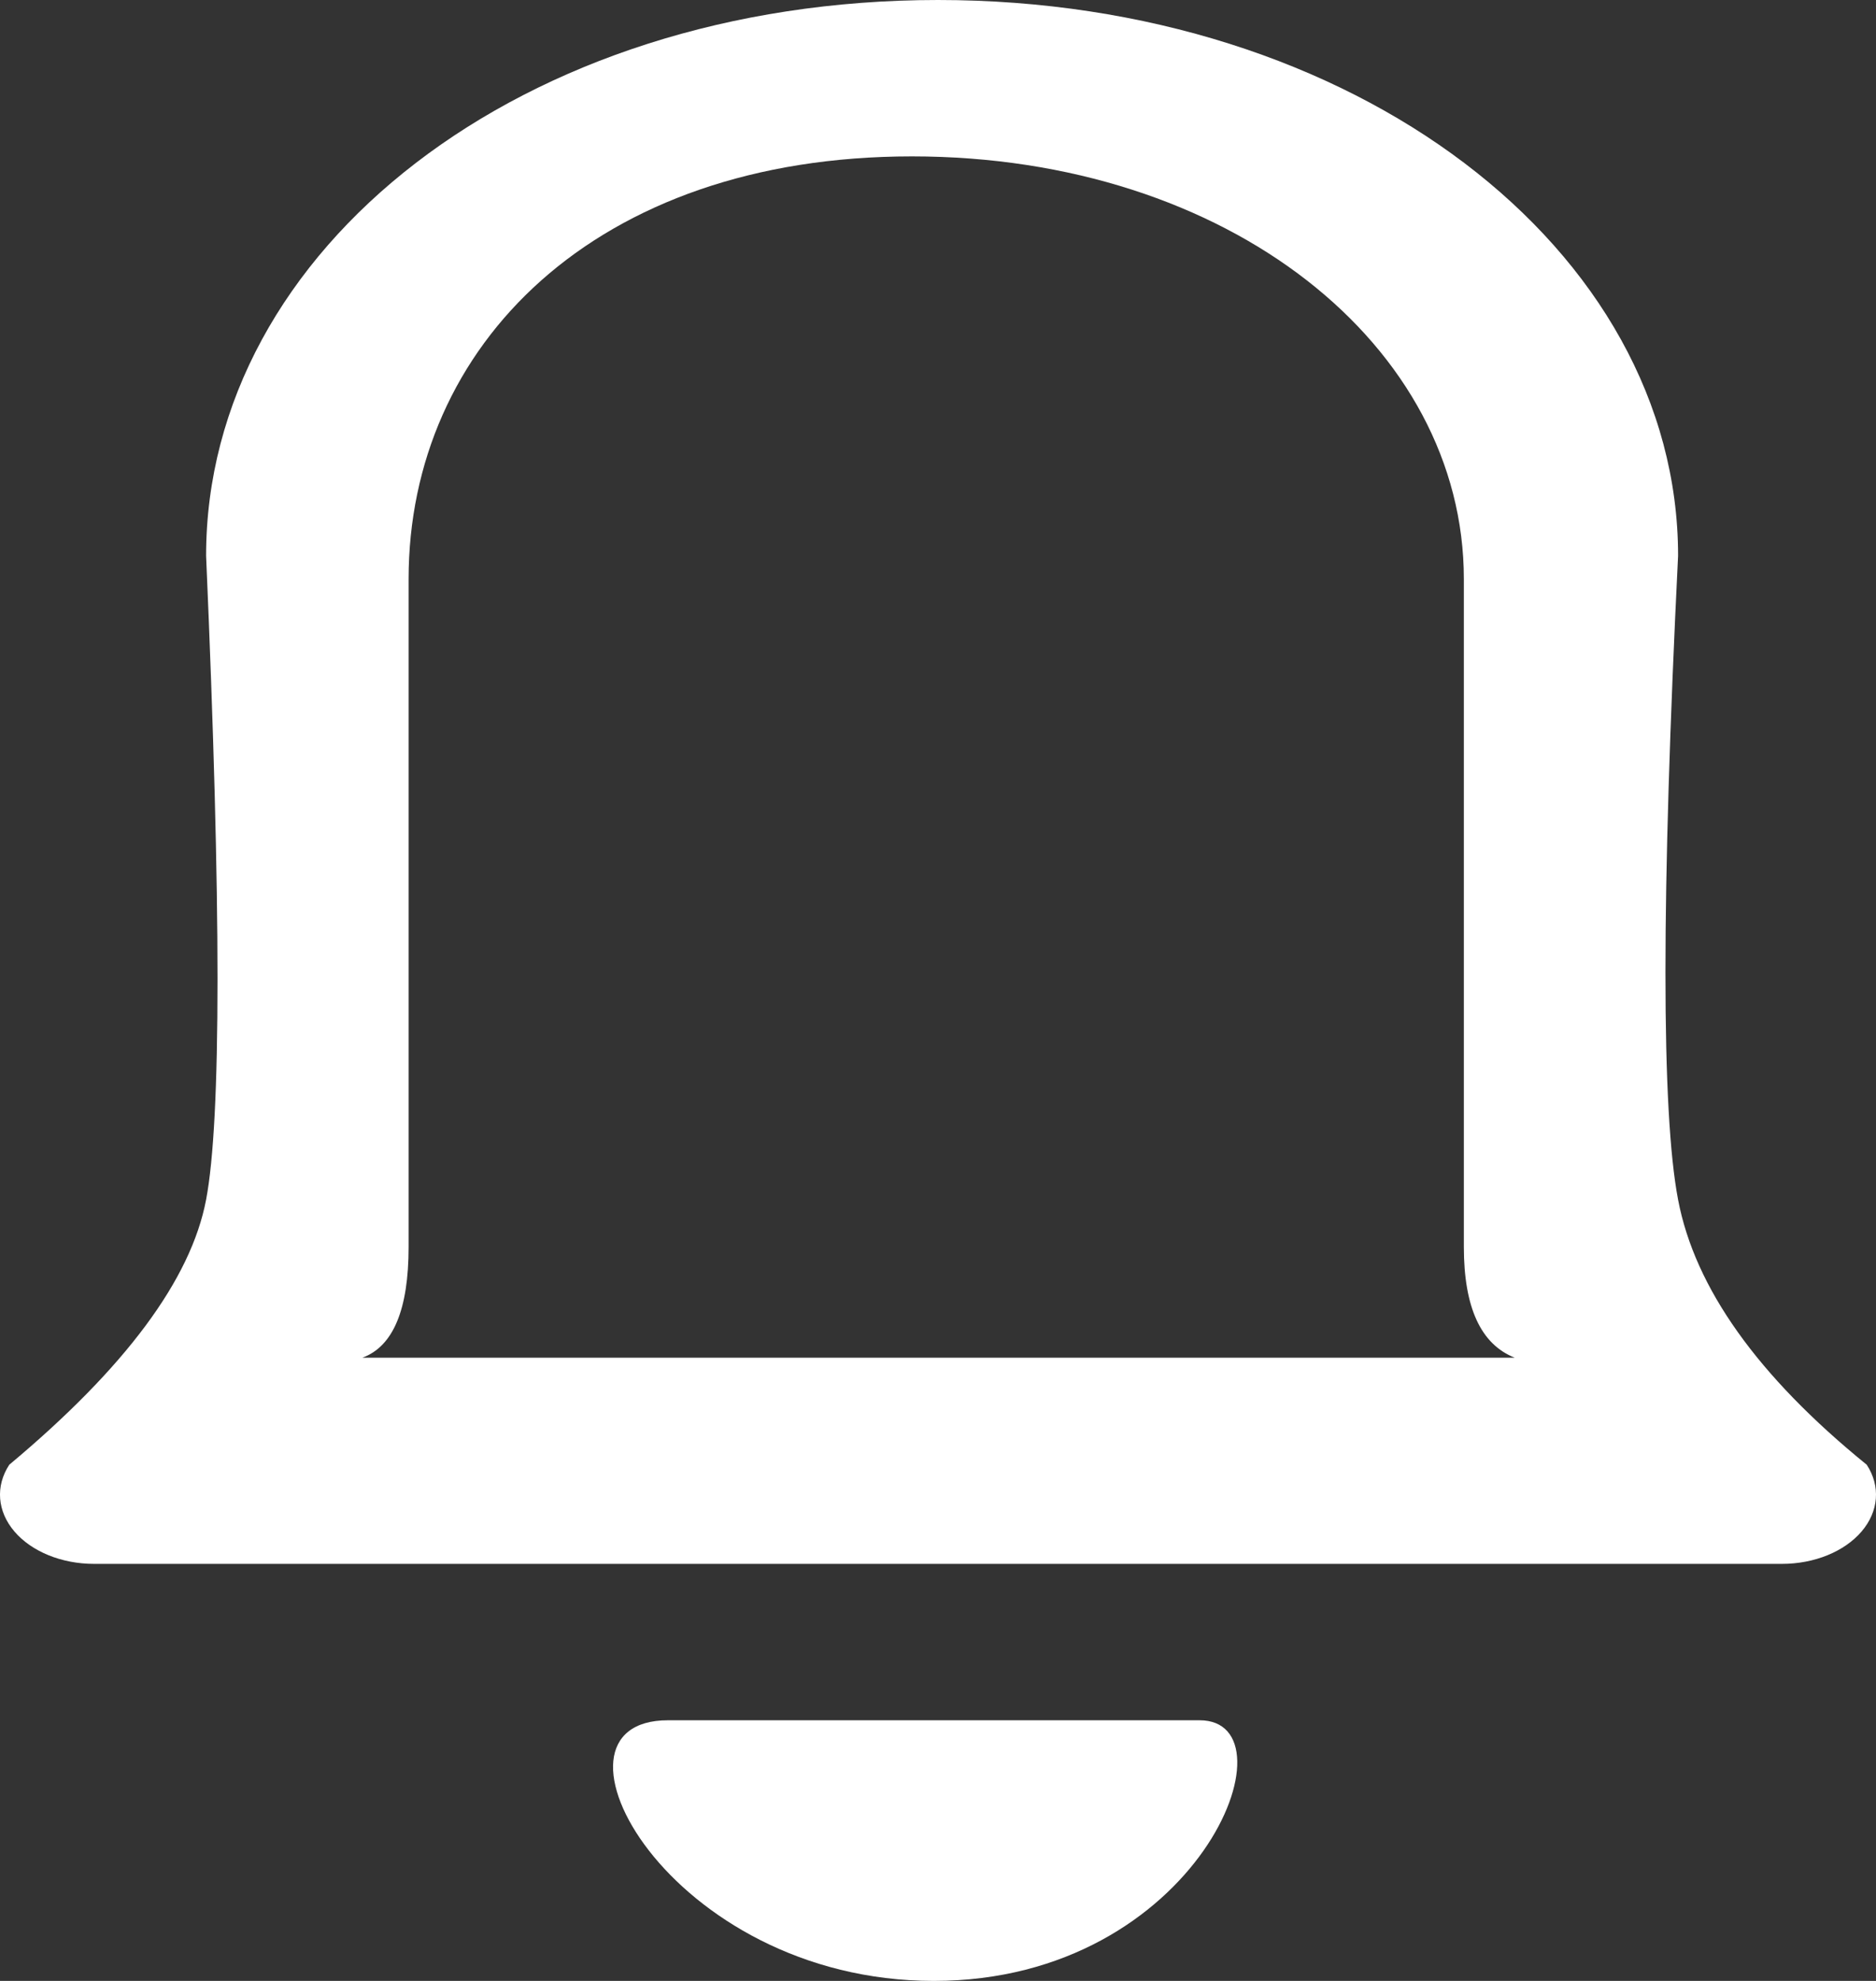 <?xml version="1.0" encoding="UTF-8"?>
<svg width="36px" height="38px" viewBox="0 0 36 38" version="1.1" xmlns="http://www.w3.org/2000/svg" xmlns:xlink="http://www.w3.org/1999/xlink">
    <rect x="0" y="0" width="36" height="38" fill="#333333" stroke="none"/>
    <title>Combined Shape</title>
    <g id="Page-1" stroke="none" stroke-width="1" fill="none" fill-rule="evenodd">
        <path d="M23.02,33 C24.922,33 23.02,38 17.919,38 C12.818,38 10.144,33 12.818,33 L12.818,33 Z M18,0 C25.995,0 32.202,4.783 32.202,10.662 C31.879,17.203 31.879,21.32 32.202,23.014 C32.524,24.707 33.731,26.401 35.822,28.098 C36.091,28.509 36.053,28.993 35.723,29.379 C35.392,29.766 34.815,30 34.195,30 L34.195,30 L1.805,30 C1.185,30 0.608,29.766 0.277,29.379 C-0.053,28.993 -0.091,28.509 0.178,28.098 C2.404,26.239 3.664,24.545 3.955,23.014 C4.247,21.482 4.247,17.365 3.955,10.662 C3.955,4.783 10.005,0 18,0 Z M17.5,3 C11.416,3 7.841,6.637 7.841,11.108 L7.841,11.108 L7.841,23.92 C7.841,25.121 7.545,25.829 6.954,26.045 L6.954,26.045 L29.068,26.045 C28.416,25.788 28.091,25.08 28.091,23.92 L28.091,23.92 L28.091,11.108 C28.091,6.637 23.584,3 17.5,3 Z" id="Combined-Shape" fill="#FFFFFF" fill-rule="nonzero"></path>
    </g>
</svg>